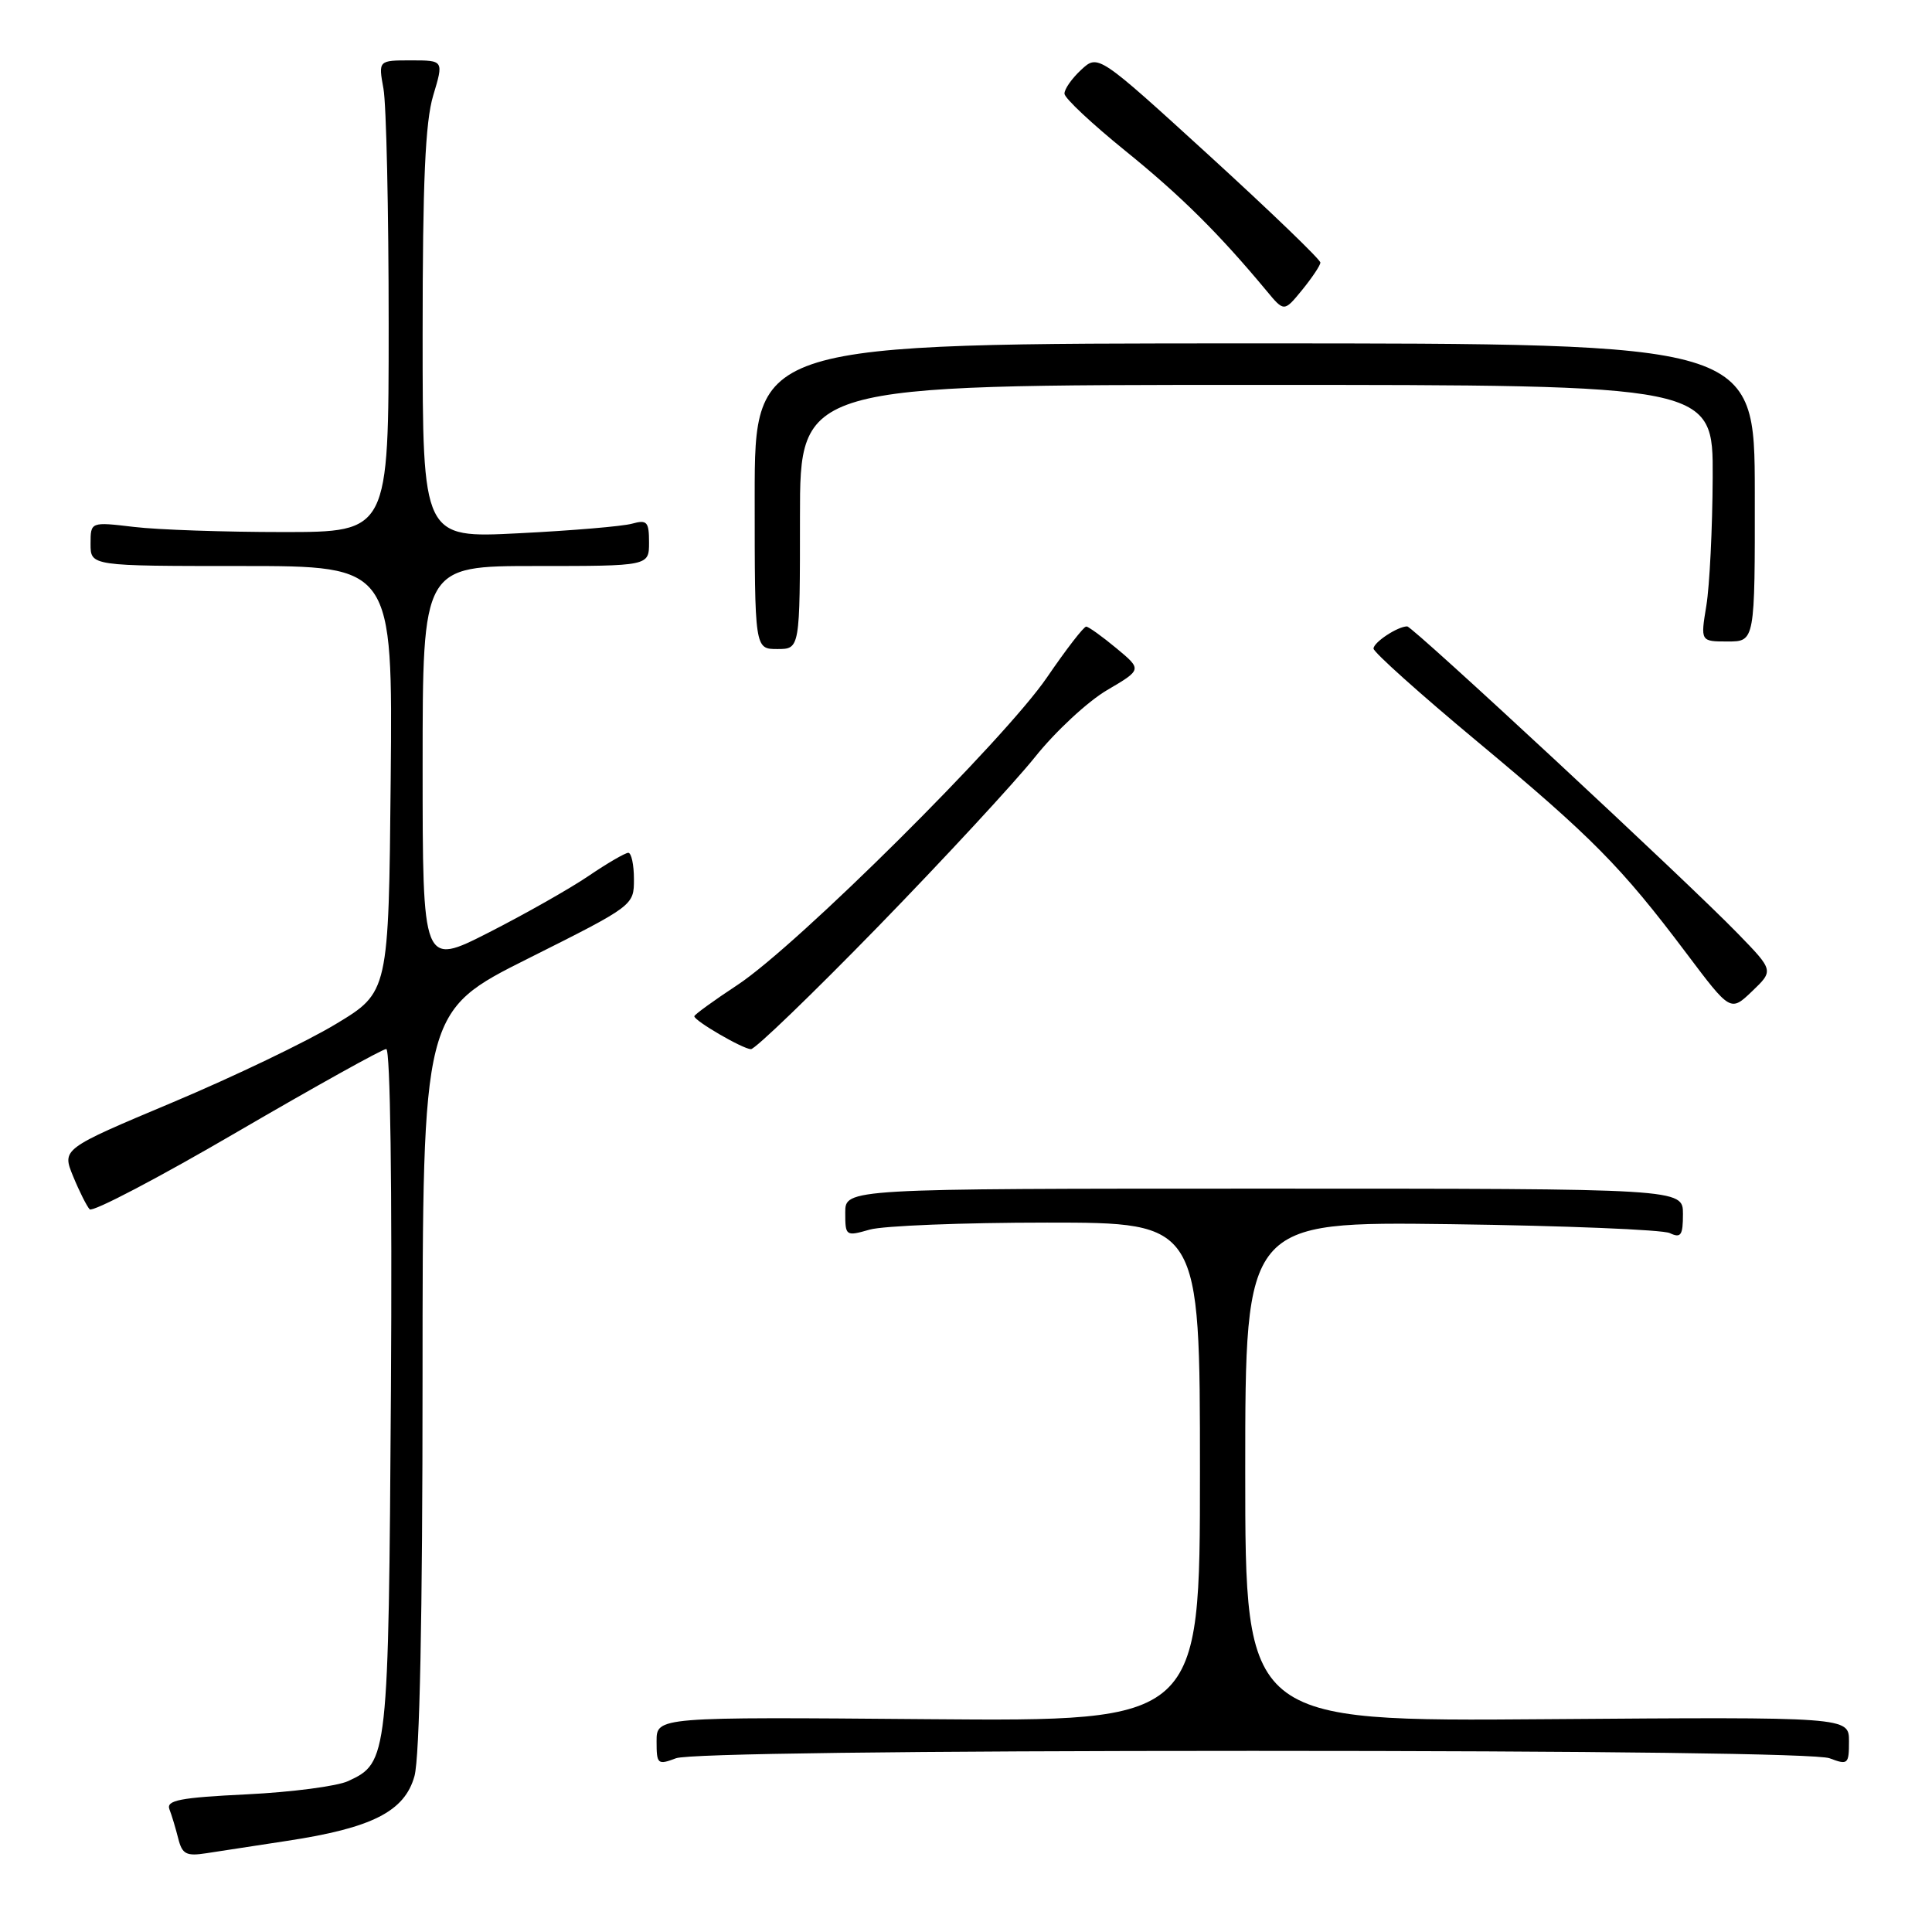 <?xml version="1.0" encoding="UTF-8" standalone="no"?>
<!DOCTYPE svg PUBLIC "-//W3C//DTD SVG 1.1//EN" "http://www.w3.org/Graphics/SVG/1.1/DTD/svg11.dtd" >
<svg xmlns="http://www.w3.org/2000/svg" xmlns:xlink="http://www.w3.org/1999/xlink" version="1.1" viewBox="0 0 256 256">
 <g >
 <path fill="currentColor"
d=" M 38.00 243.93 C 49.30 242.22 53.62 240.03 54.92 235.34 C 55.61 232.86 55.99 214.17 55.99 182.76 C 56.00 134.01 56.00 134.01 70.00 127.00 C 83.99 119.99 84.00 119.98 84.00 116.49 C 84.00 114.57 83.66 113.00 83.25 113.00 C 82.84 113.01 80.47 114.38 78.00 116.06 C 75.53 117.74 69.56 121.12 64.75 123.57 C 56.00 128.02 56.00 128.02 56.00 101.51 C 56.00 75.00 56.00 75.00 71.00 75.00 C 86.00 75.00 86.00 75.00 86.00 71.88 C 86.00 69.13 85.74 68.84 83.75 69.39 C 82.51 69.74 75.76 70.31 68.75 70.66 C 56.00 71.31 56.00 71.31 56.00 44.31 C 56.00 24.04 56.35 16.16 57.40 12.66 C 58.80 8.00 58.80 8.00 54.47 8.00 C 50.13 8.00 50.13 8.00 50.81 11.75 C 51.19 13.81 51.50 27.88 51.50 43.00 C 51.50 70.50 51.50 70.50 37.50 70.50 C 29.80 70.50 20.91 70.20 17.75 69.82 C 12.00 69.14 12.00 69.14 12.00 72.07 C 12.00 75.00 12.00 75.00 32.02 75.00 C 52.03 75.00 52.03 75.00 51.77 103.23 C 51.50 131.47 51.50 131.47 44.50 135.69 C 40.65 138.02 30.91 142.69 22.85 146.08 C 8.20 152.24 8.20 152.24 9.69 155.87 C 10.51 157.87 11.50 159.83 11.88 160.24 C 12.27 160.65 21.06 156.04 31.42 149.99 C 41.79 143.95 50.68 139.00 51.18 139.00 C 51.72 139.00 51.97 157.30 51.80 184.25 C 51.48 233.08 51.42 233.55 46.14 236.00 C 44.69 236.68 38.64 237.47 32.70 237.76 C 23.82 238.19 22.00 238.55 22.45 239.74 C 22.76 240.53 23.28 242.28 23.62 243.62 C 24.14 245.69 24.68 245.98 27.36 245.56 C 29.09 245.29 33.88 244.56 38.00 243.93 Z  M 166.00 232.00 C 211.58 232.00 240.85 232.37 242.43 232.98 C 244.86 233.90 245.00 233.77 245.00 230.73 C 245.00 227.50 245.00 227.50 205.00 227.80 C 165.00 228.11 165.00 228.11 165.00 194.98 C 165.00 161.86 165.00 161.86 192.25 162.21 C 207.24 162.41 220.29 162.94 221.25 163.39 C 222.73 164.09 223.00 163.70 223.00 160.86 C 223.00 157.50 223.00 157.50 167.50 157.50 C 112.00 157.50 112.00 157.50 112.00 160.68 C 112.00 163.79 112.07 163.84 115.24 162.93 C 117.03 162.42 127.60 162.00 138.74 162.00 C 159.00 162.00 159.00 162.00 159.00 195.05 C 159.00 228.09 159.00 228.09 123.00 227.80 C 87.00 227.50 87.00 227.50 87.00 230.73 C 87.00 233.77 87.14 233.90 89.57 232.98 C 91.15 232.37 120.42 232.00 166.00 232.00 Z  M 116.35 122.78 C 125.06 113.83 134.41 103.72 137.13 100.33 C 139.84 96.93 144.15 92.93 146.70 91.44 C 151.33 88.72 151.33 88.72 147.92 85.89 C 146.04 84.33 144.24 83.04 143.93 83.03 C 143.61 83.01 141.27 86.04 138.73 89.76 C 133.10 98.00 105.69 125.24 97.75 130.49 C 94.59 132.57 92.00 134.45 92.00 134.66 C 92.00 135.26 98.41 138.99 99.50 139.02 C 100.05 139.04 107.63 131.73 116.35 122.78 Z  M 230.26 123.69 C 223.62 116.84 187.19 83.00 186.46 83.00 C 185.20 83.00 182.00 85.11 182.00 85.94 C 182.00 86.42 188.19 91.97 195.75 98.26 C 210.96 110.93 214.82 114.84 223.44 126.29 C 229.30 134.08 229.30 134.08 232.17 131.34 C 235.03 128.60 235.03 128.60 230.26 123.69 Z  M 106.00 68.50 C 106.00 51.00 106.00 51.00 166.50 51.00 C 227.00 51.00 227.00 51.00 226.94 63.25 C 226.91 69.99 226.53 77.64 226.10 80.25 C 225.32 85.00 225.32 85.00 228.93 85.00 C 232.54 85.00 232.54 85.00 232.52 65.25 C 232.50 45.50 232.50 45.50 166.25 45.50 C 100.00 45.50 100.00 45.50 100.00 65.75 C 100.00 86.00 100.00 86.00 103.00 86.00 C 106.00 86.00 106.00 86.00 106.00 68.50 Z  M 174.96 34.80 C 174.98 34.41 168.36 28.04 160.25 20.63 C 145.50 7.17 145.50 7.17 143.25 9.26 C 142.01 10.41 141.02 11.83 141.05 12.42 C 141.07 13.02 144.71 16.42 149.13 20.00 C 156.46 25.93 161.52 30.95 167.83 38.54 C 170.15 41.34 170.15 41.34 172.54 38.42 C 173.85 36.81 174.94 35.18 174.96 34.80 Z "/>
</g>
</svg>